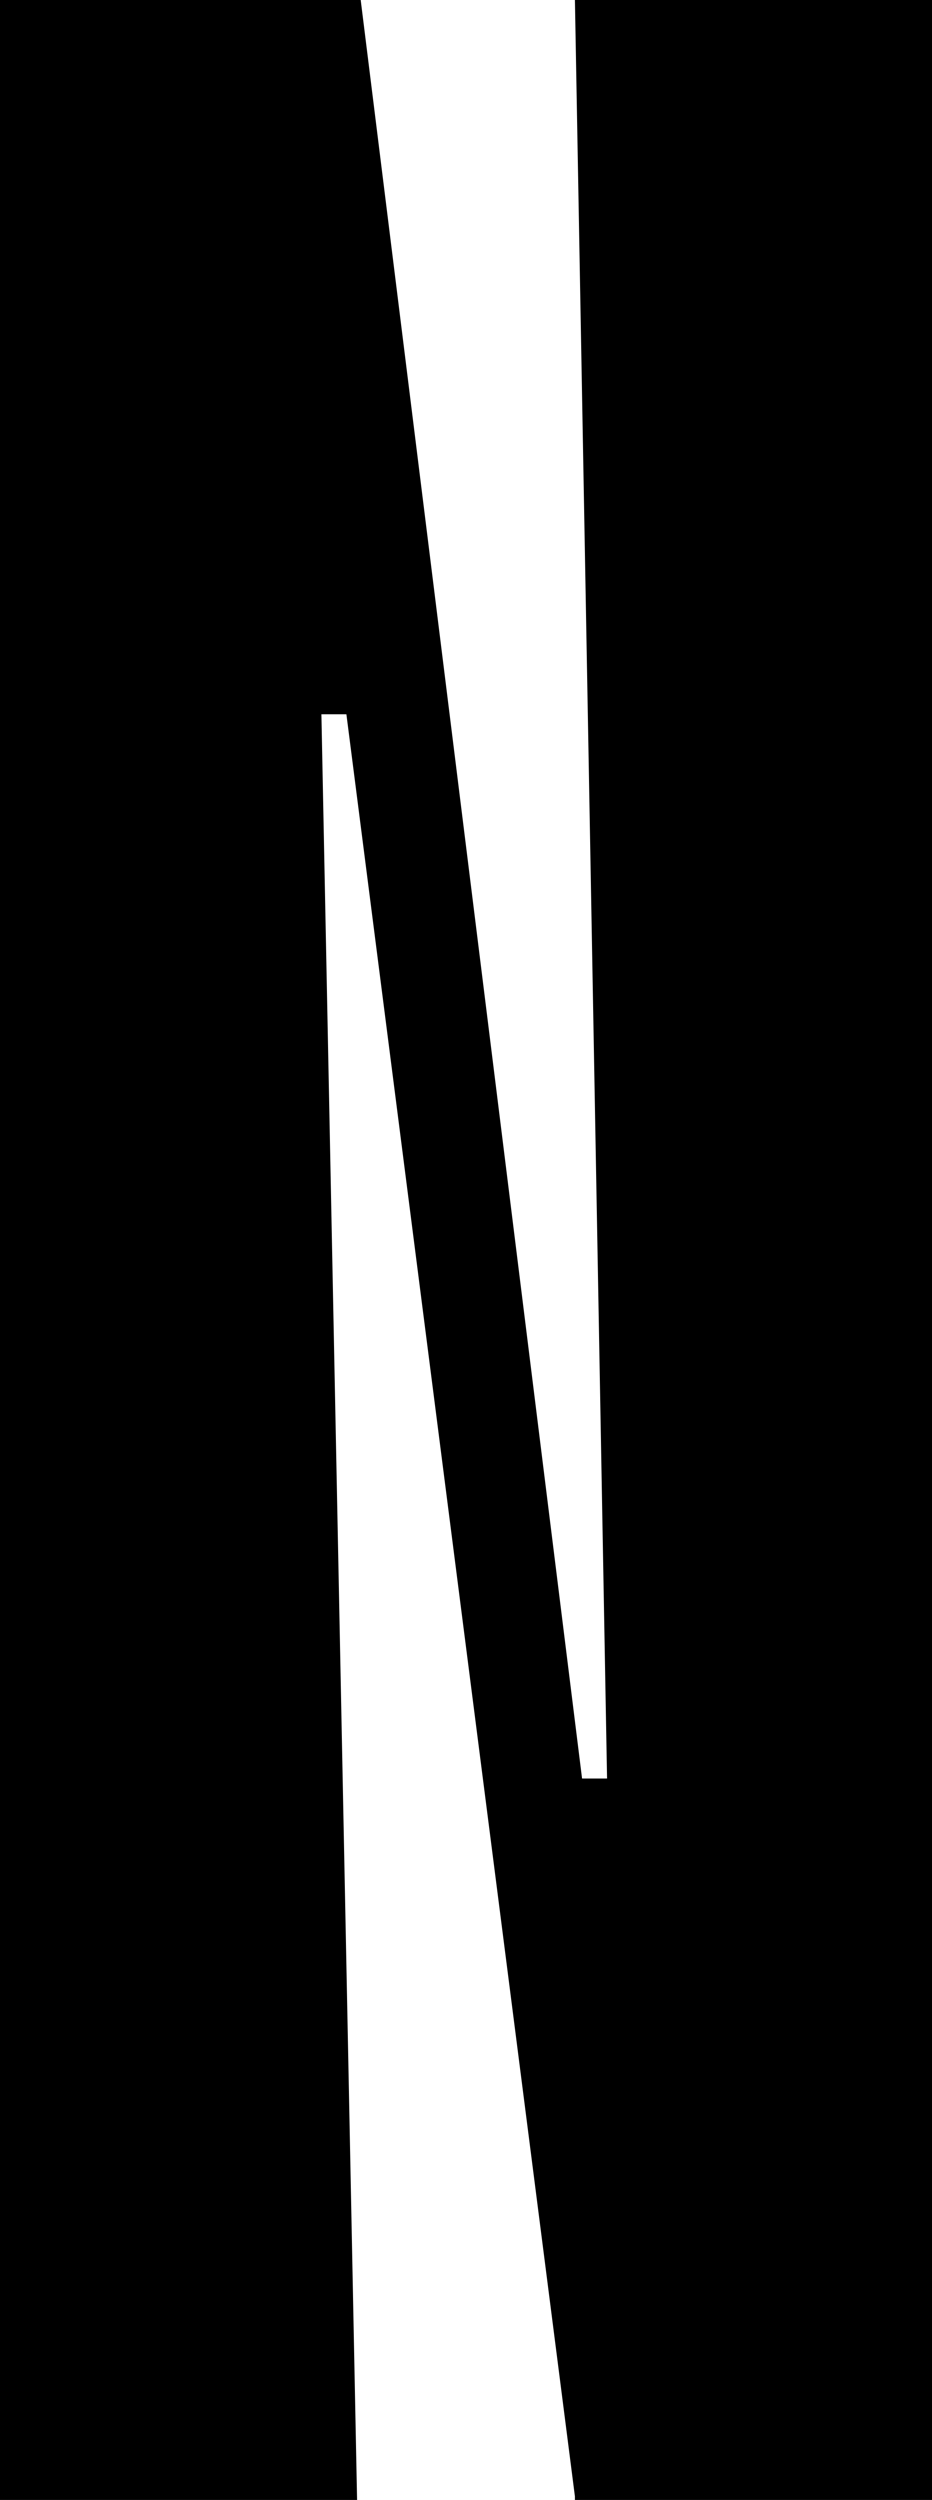 <?xml version="1.0" encoding="UTF-8"?>
<svg id="_Слой_1" data-name="Слой 1" xmlns="http://www.w3.org/2000/svg" viewBox="0 0 115.99 311.08">
  <defs>
    <style>
      .cls-1 {
        fill: #000;
        stroke-width: 0px;
      }
    </style>
  </defs>
  <polygon class="cls-1" points="71.55 0 75.55 221.31 72.44 221.31 44.89 0 44.44 0 0 0 0 311.08 44.44 311.08 40 88.88 43.11 88.88 71.55 310.64 71.55 311.08 115.99 311.08 115.99 0 71.55 0"/>
</svg>